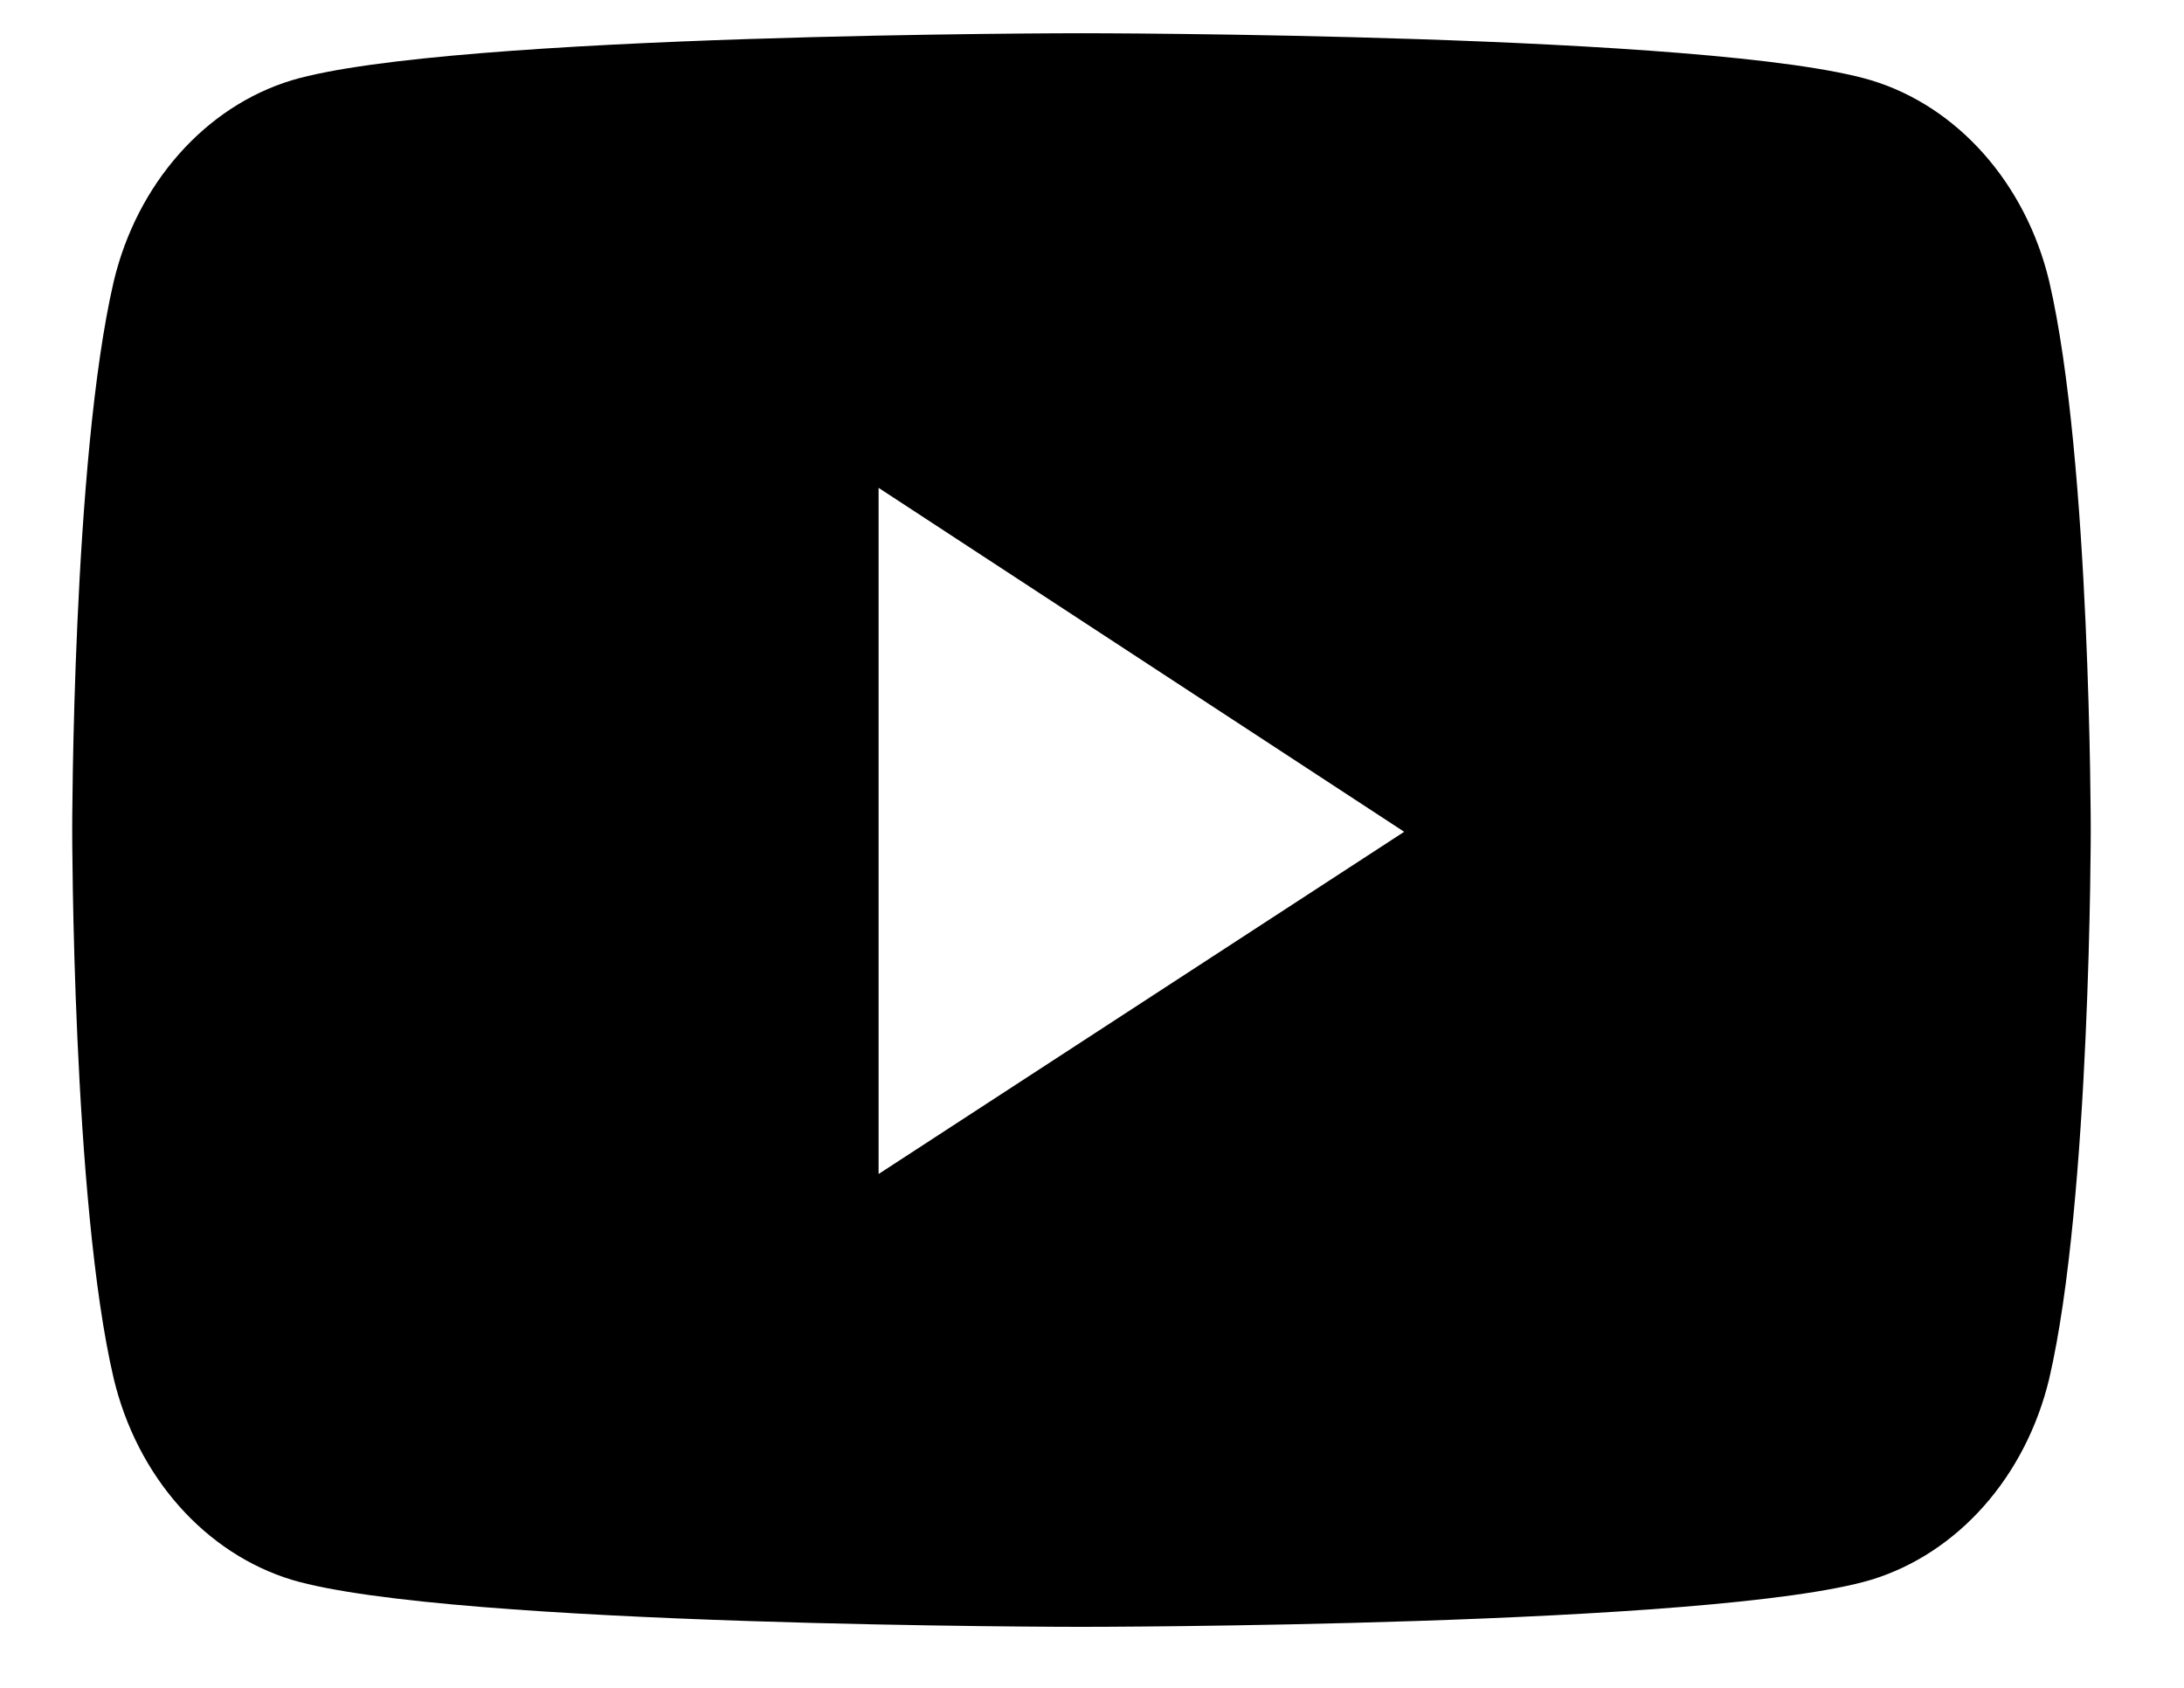 <svg width="66" height="51" viewBox="0 0 66 51" fill="none" xmlns="http://www.w3.org/2000/svg">
<path fill-rule="evenodd" clip-rule="evenodd" d="M56.55 2.427C59.164 3.22 61.221 5.548 61.927 8.503C63.182 13.894 63.182 25.08 63.182 25.08C63.182 25.08 63.182 36.267 61.927 41.658C61.578 43.113 60.898 44.439 59.955 45.505C59.011 46.571 57.838 47.34 56.55 47.734C51.775 49.157 32.682 49.157 32.682 49.157C32.682 49.157 13.589 49.157 8.813 47.734C7.526 47.34 6.352 46.571 5.409 45.505C4.465 44.439 3.786 43.113 3.437 41.658C2.182 36.321 2.182 25.08 2.182 25.08C2.182 25.08 2.182 13.894 3.437 8.503C4.142 5.548 6.203 3.22 8.813 2.427C13.589 1.004 32.682 1.004 32.682 1.004C32.682 1.004 51.775 1.004 56.55 2.427ZM42.433 25.134L26.551 35.474V14.741L42.429 25.13L42.433 25.134Z" fill="black"/>
</svg>
